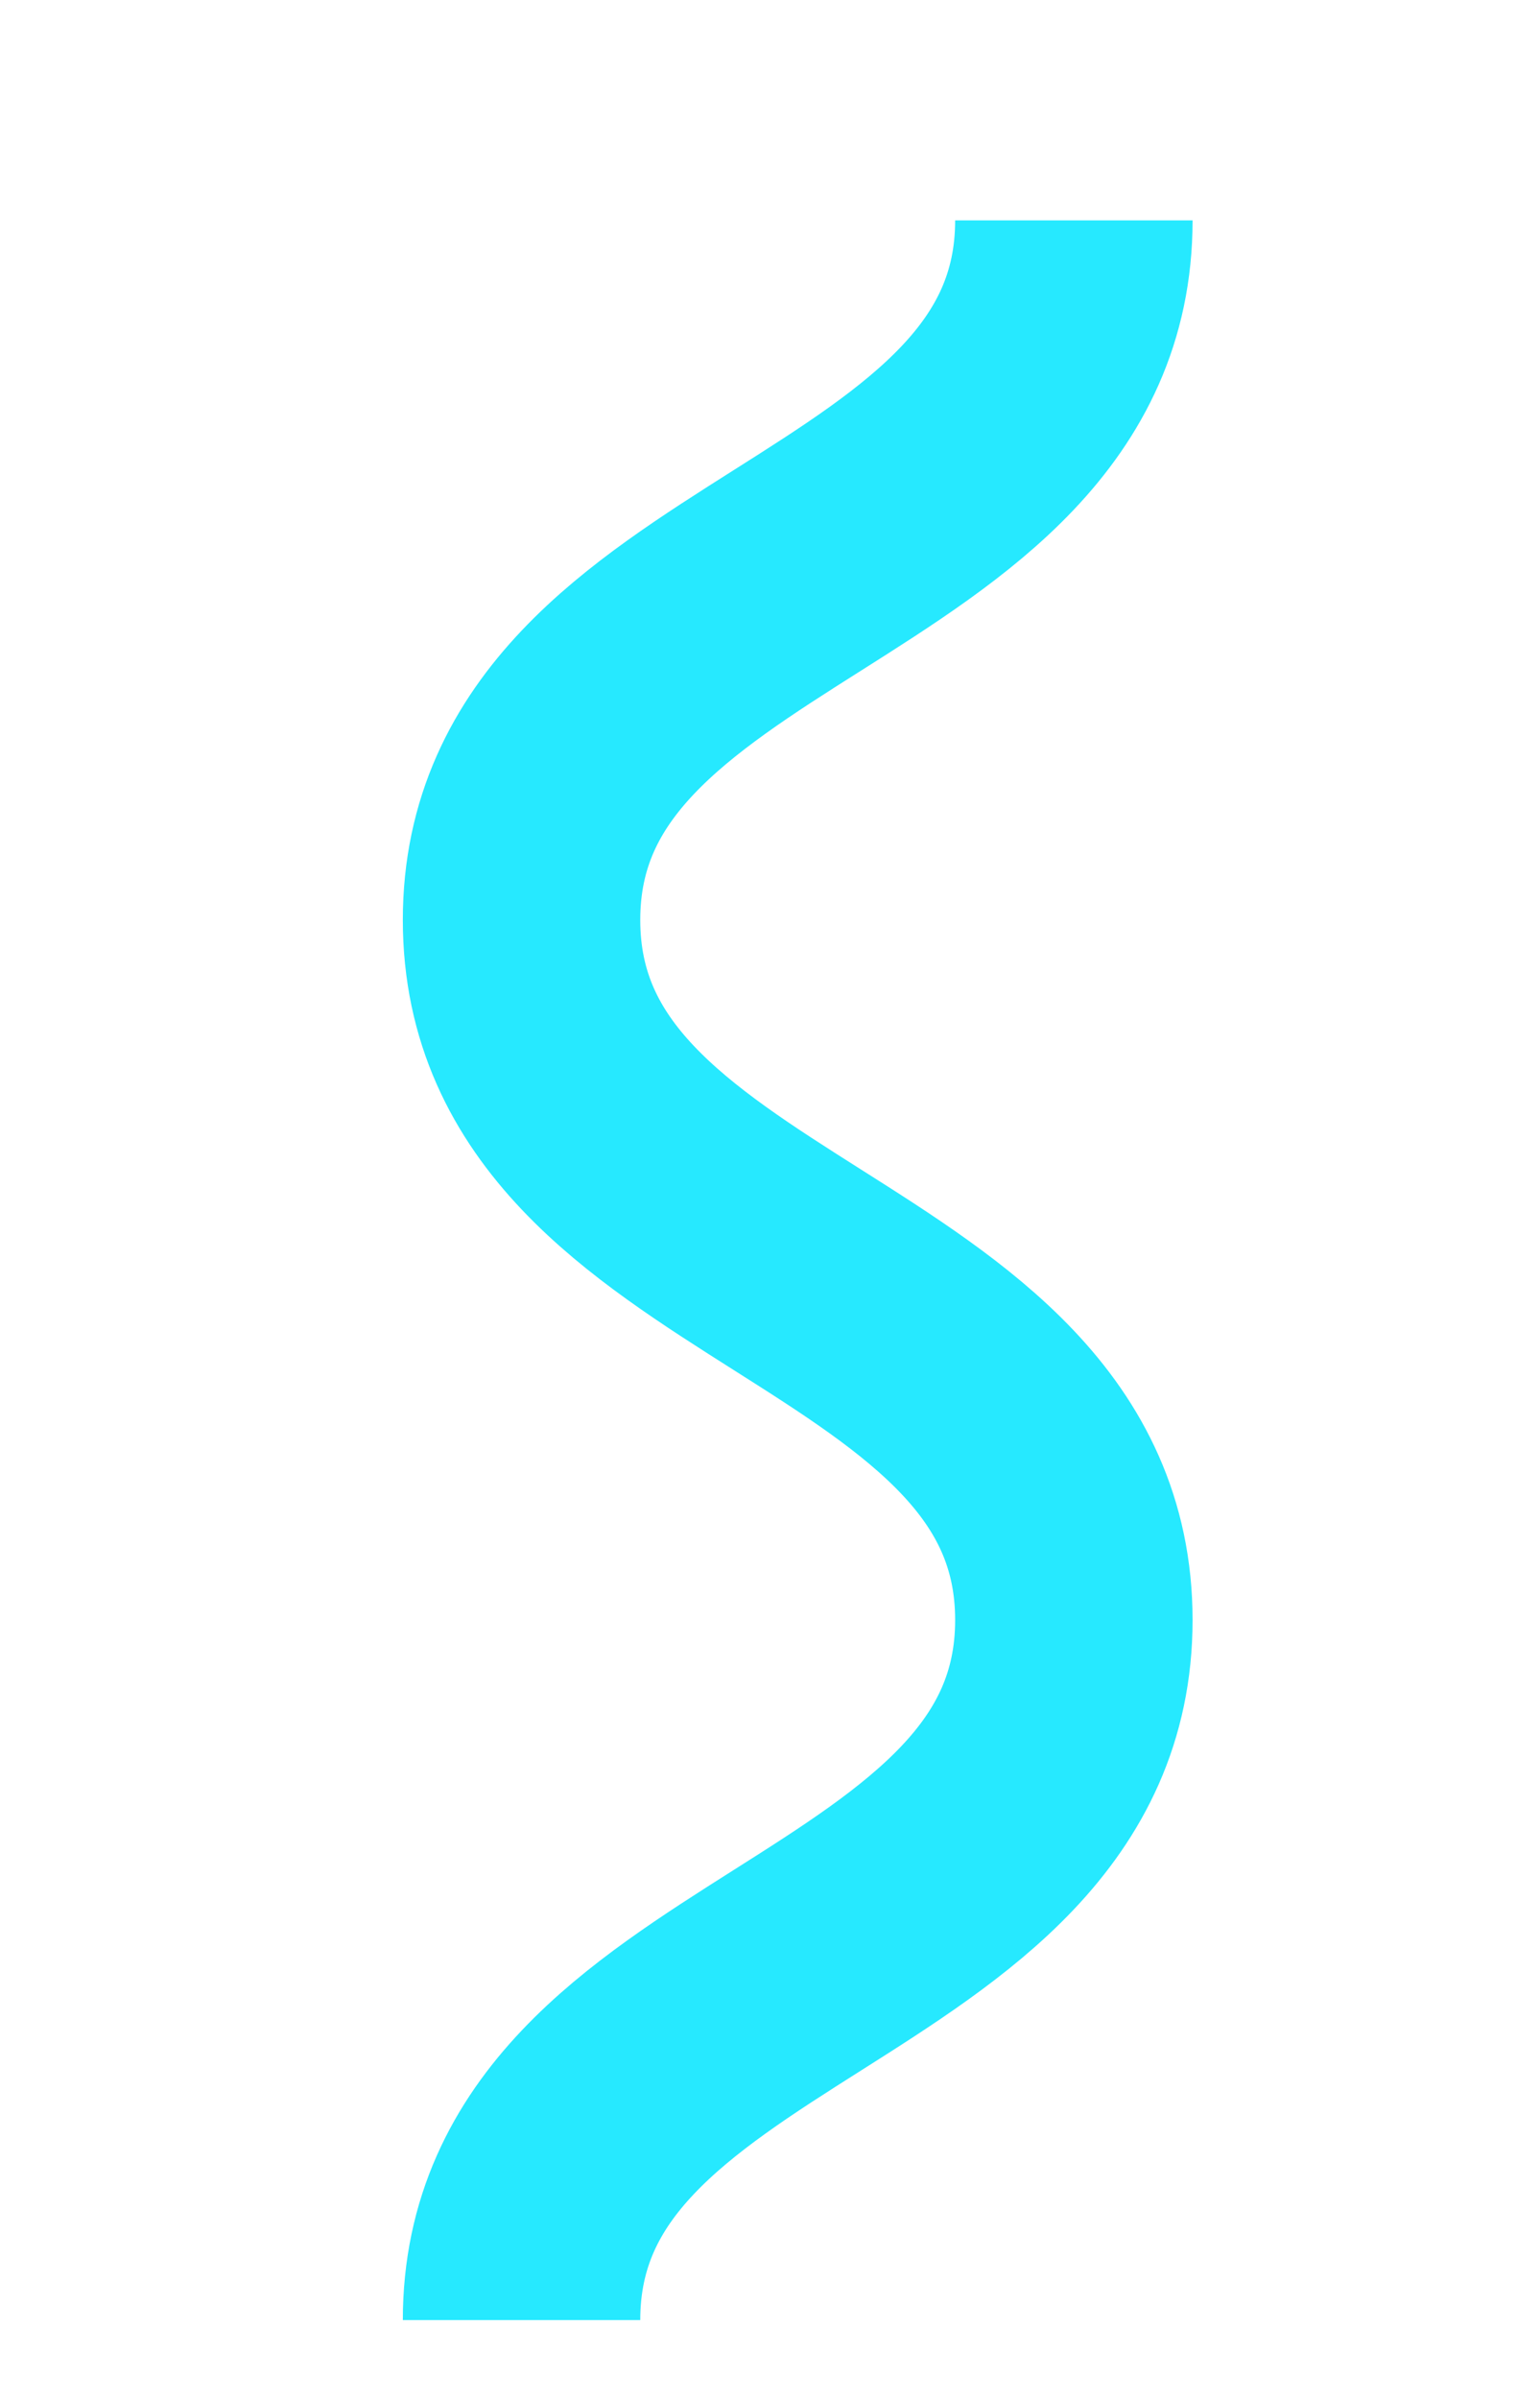<svg xmlns="http://www.w3.org/2000/svg" x="0px" y="0px"
	 width="19.459px" height="30.297px" viewBox="0 0 19.459 30.297" enable-background="new 0 0 19.459 30.297" xml:space="preserve">
    <defs>
        <filter id="cardGlow" primitiveUnits="userSpaceOnUse">
            <feGaussianBlur stdDeviation="3" in="SourceGraphic"/>
            <feColorMatrix type="matrix" values="0 0 0 0 .12 
                                                0 0 0 0 .23 
                                                0 0 0 0 .75 
                                                0 0 0 1 0"/>
        <feComposite operator="over" in="SourceGraphic"/>
        </filter>     
    </defs>
  <g filter="url(#cardGlow)">
    <path fill="none" stroke="#26e9ff" stroke-width="3" stroke-miterlimit="10" d="M13.569,2.783c0,4.417-6.979,4.417-6.979,8.834
      c0,4.42,6.979,4.42,6.979,8.84s-6.979,4.42-6.979,8.84"/>
  </g>
</svg>